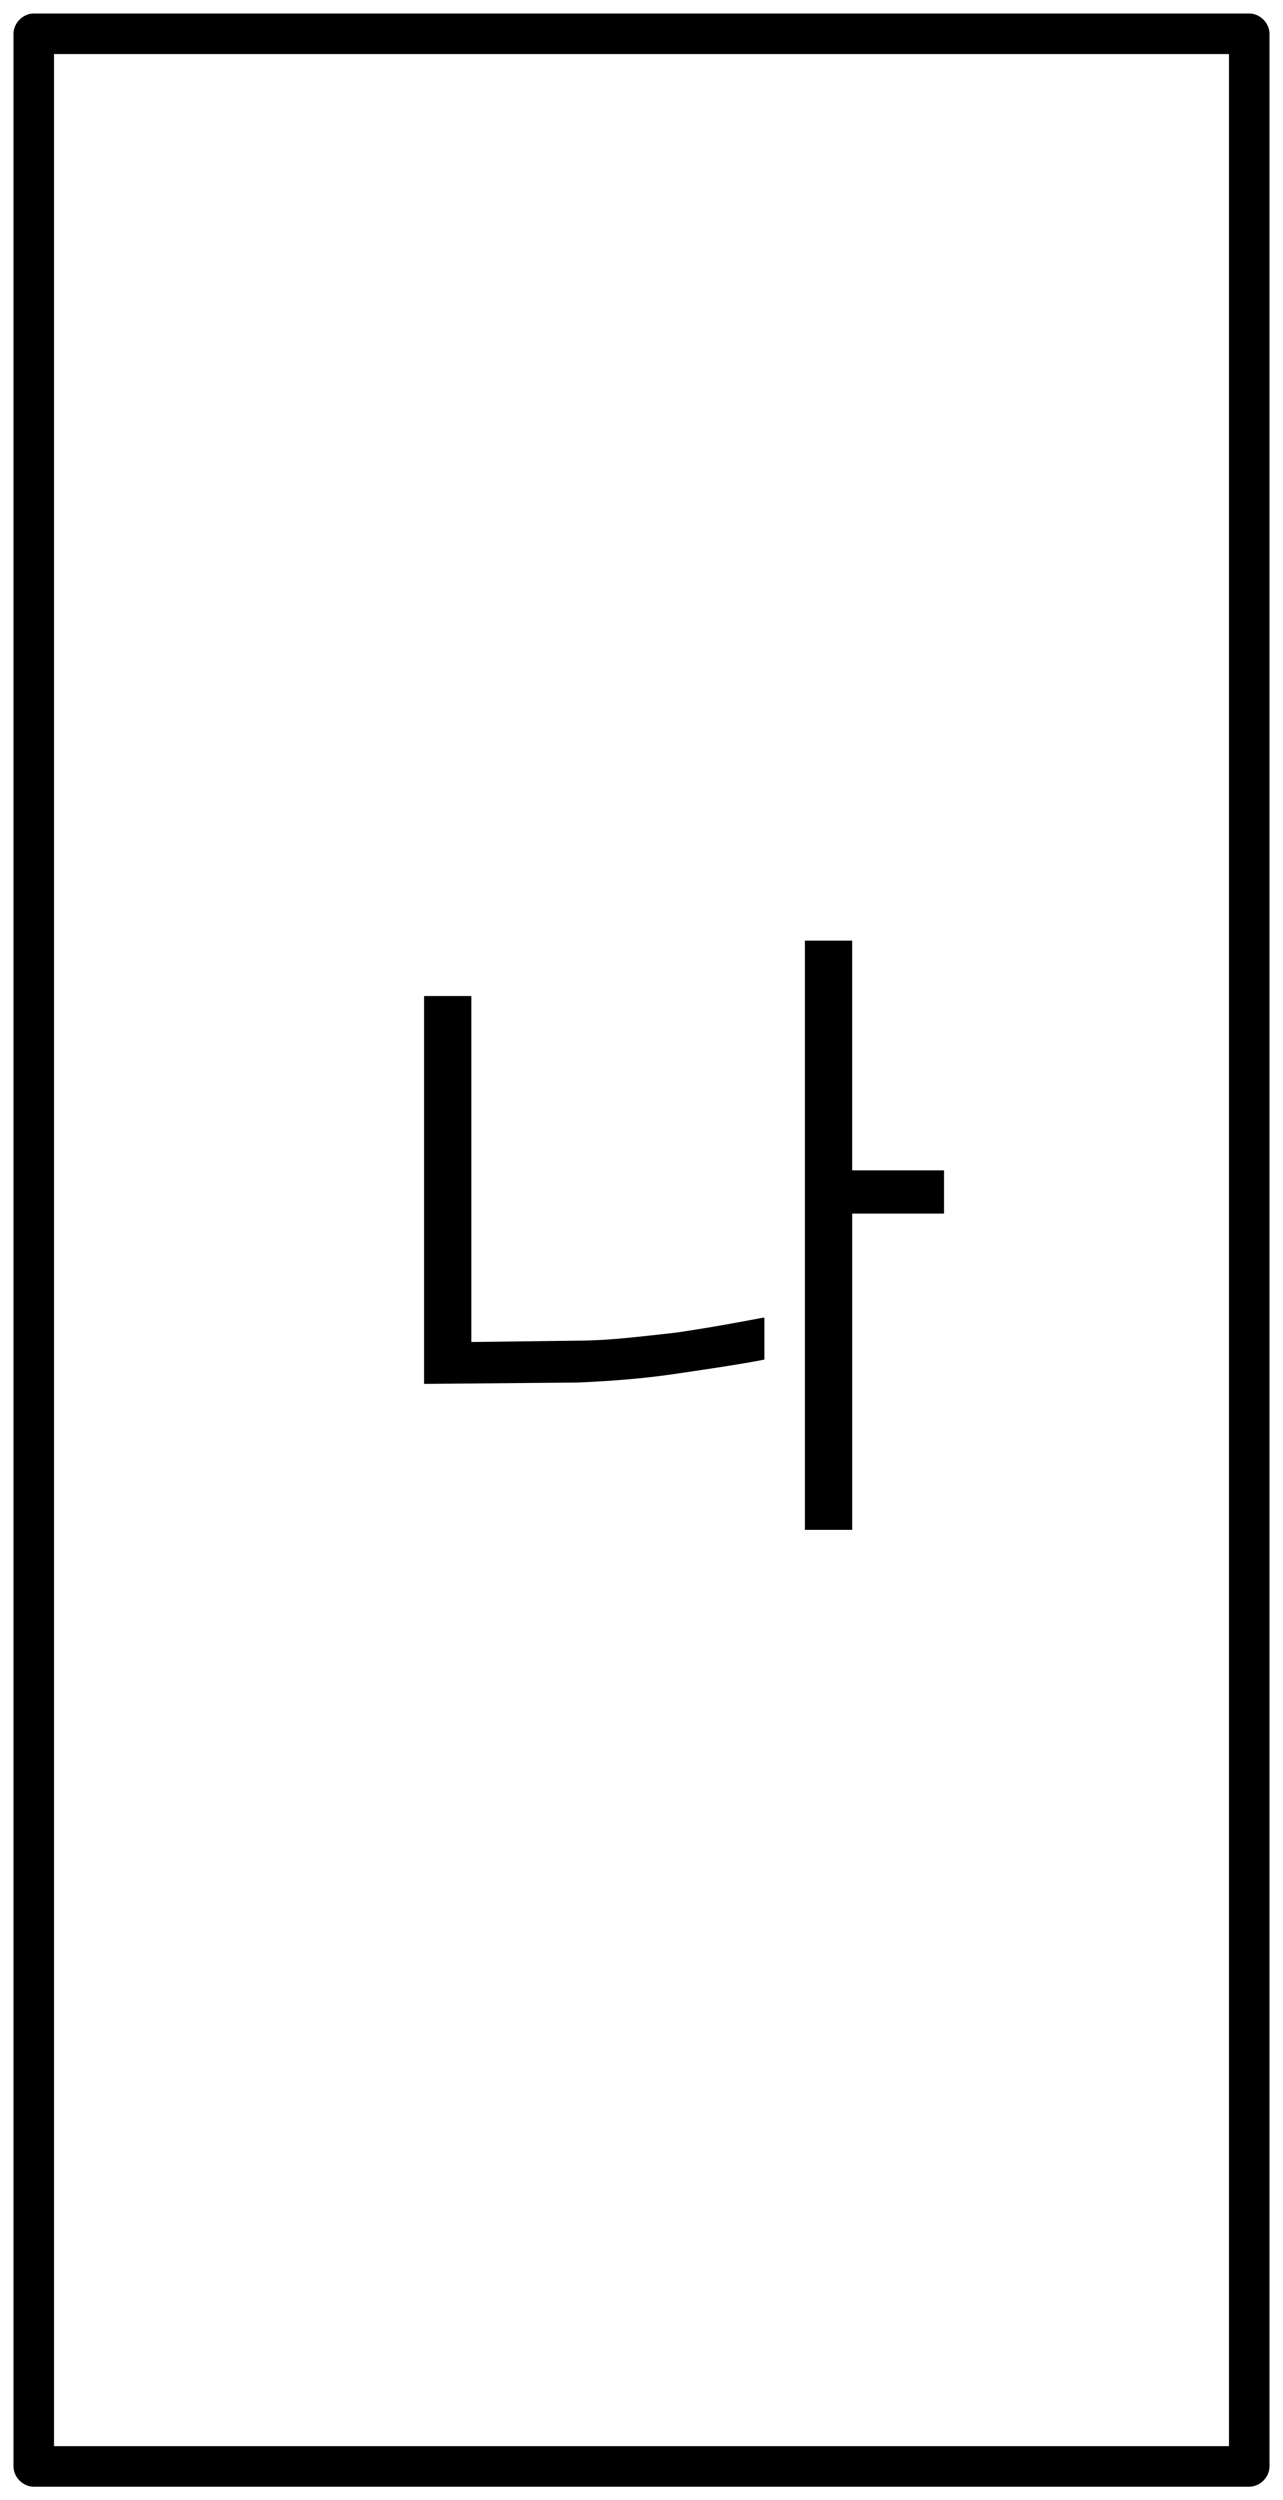 <?xml version="1.0" encoding="utf-8"?>
<!-- Generator: Adobe Illustrator 24.1.1, SVG Export Plug-In . SVG Version: 6.00 Build 0)  -->
<!DOCTYPE svg PUBLIC "-//W3C//DTD SVG 1.1//EN" "http://www.w3.org/Graphics/SVG/1.1/DTD/svg11.dtd">
<svg version="1.1" id="레이어_1" xmlns="http://www.w3.org/2000/svg" xmlns:xlink="http://www.w3.org/1999/xlink" x="0px"
	 y="0px" width="95px" height="185px" viewBox="0 0 95 185" style="enable-background:new 0 0 95 185;" xml:space="preserve">
<g>
	<path d="M92.5,184h-90c-0.8,0-1.5-0.7-1.5-1.5V2.5C1,1.7,1.7,1,2.5,1h90C93.3,1,94,1.7,94,2.5v180C94,183.3,93.3,184,92.5,184z
		 M4,181h87V4H4V181z"/>
</g>
<path d="M69.9,86.6h-6.8V69.6h-3.5v43.6h3.5V89.8h6.8V86.6z M56.5,97.5c-1.6,0.3-3.7,0.7-6.4,1.1c-2.7,0.3-5.1,0.6-7.3,0.6l-7.9,0.1
	V73.7h-3.5v28.7l11.3-0.1c2.5-0.1,5.1-0.3,7.7-0.7c2.7-0.4,4.7-0.7,6.2-1V97.5z"/>
<g>
</g>
<g>
</g>
<g>
</g>
<g>
</g>
<g>
</g>
<g>
</g>
<g>
</g>
<g>
</g>
<g>
</g>
<g>
</g>
<g>
</g>
<g>
</g>
<g>
</g>
<g>
</g>
<g>
</g>
</svg>
